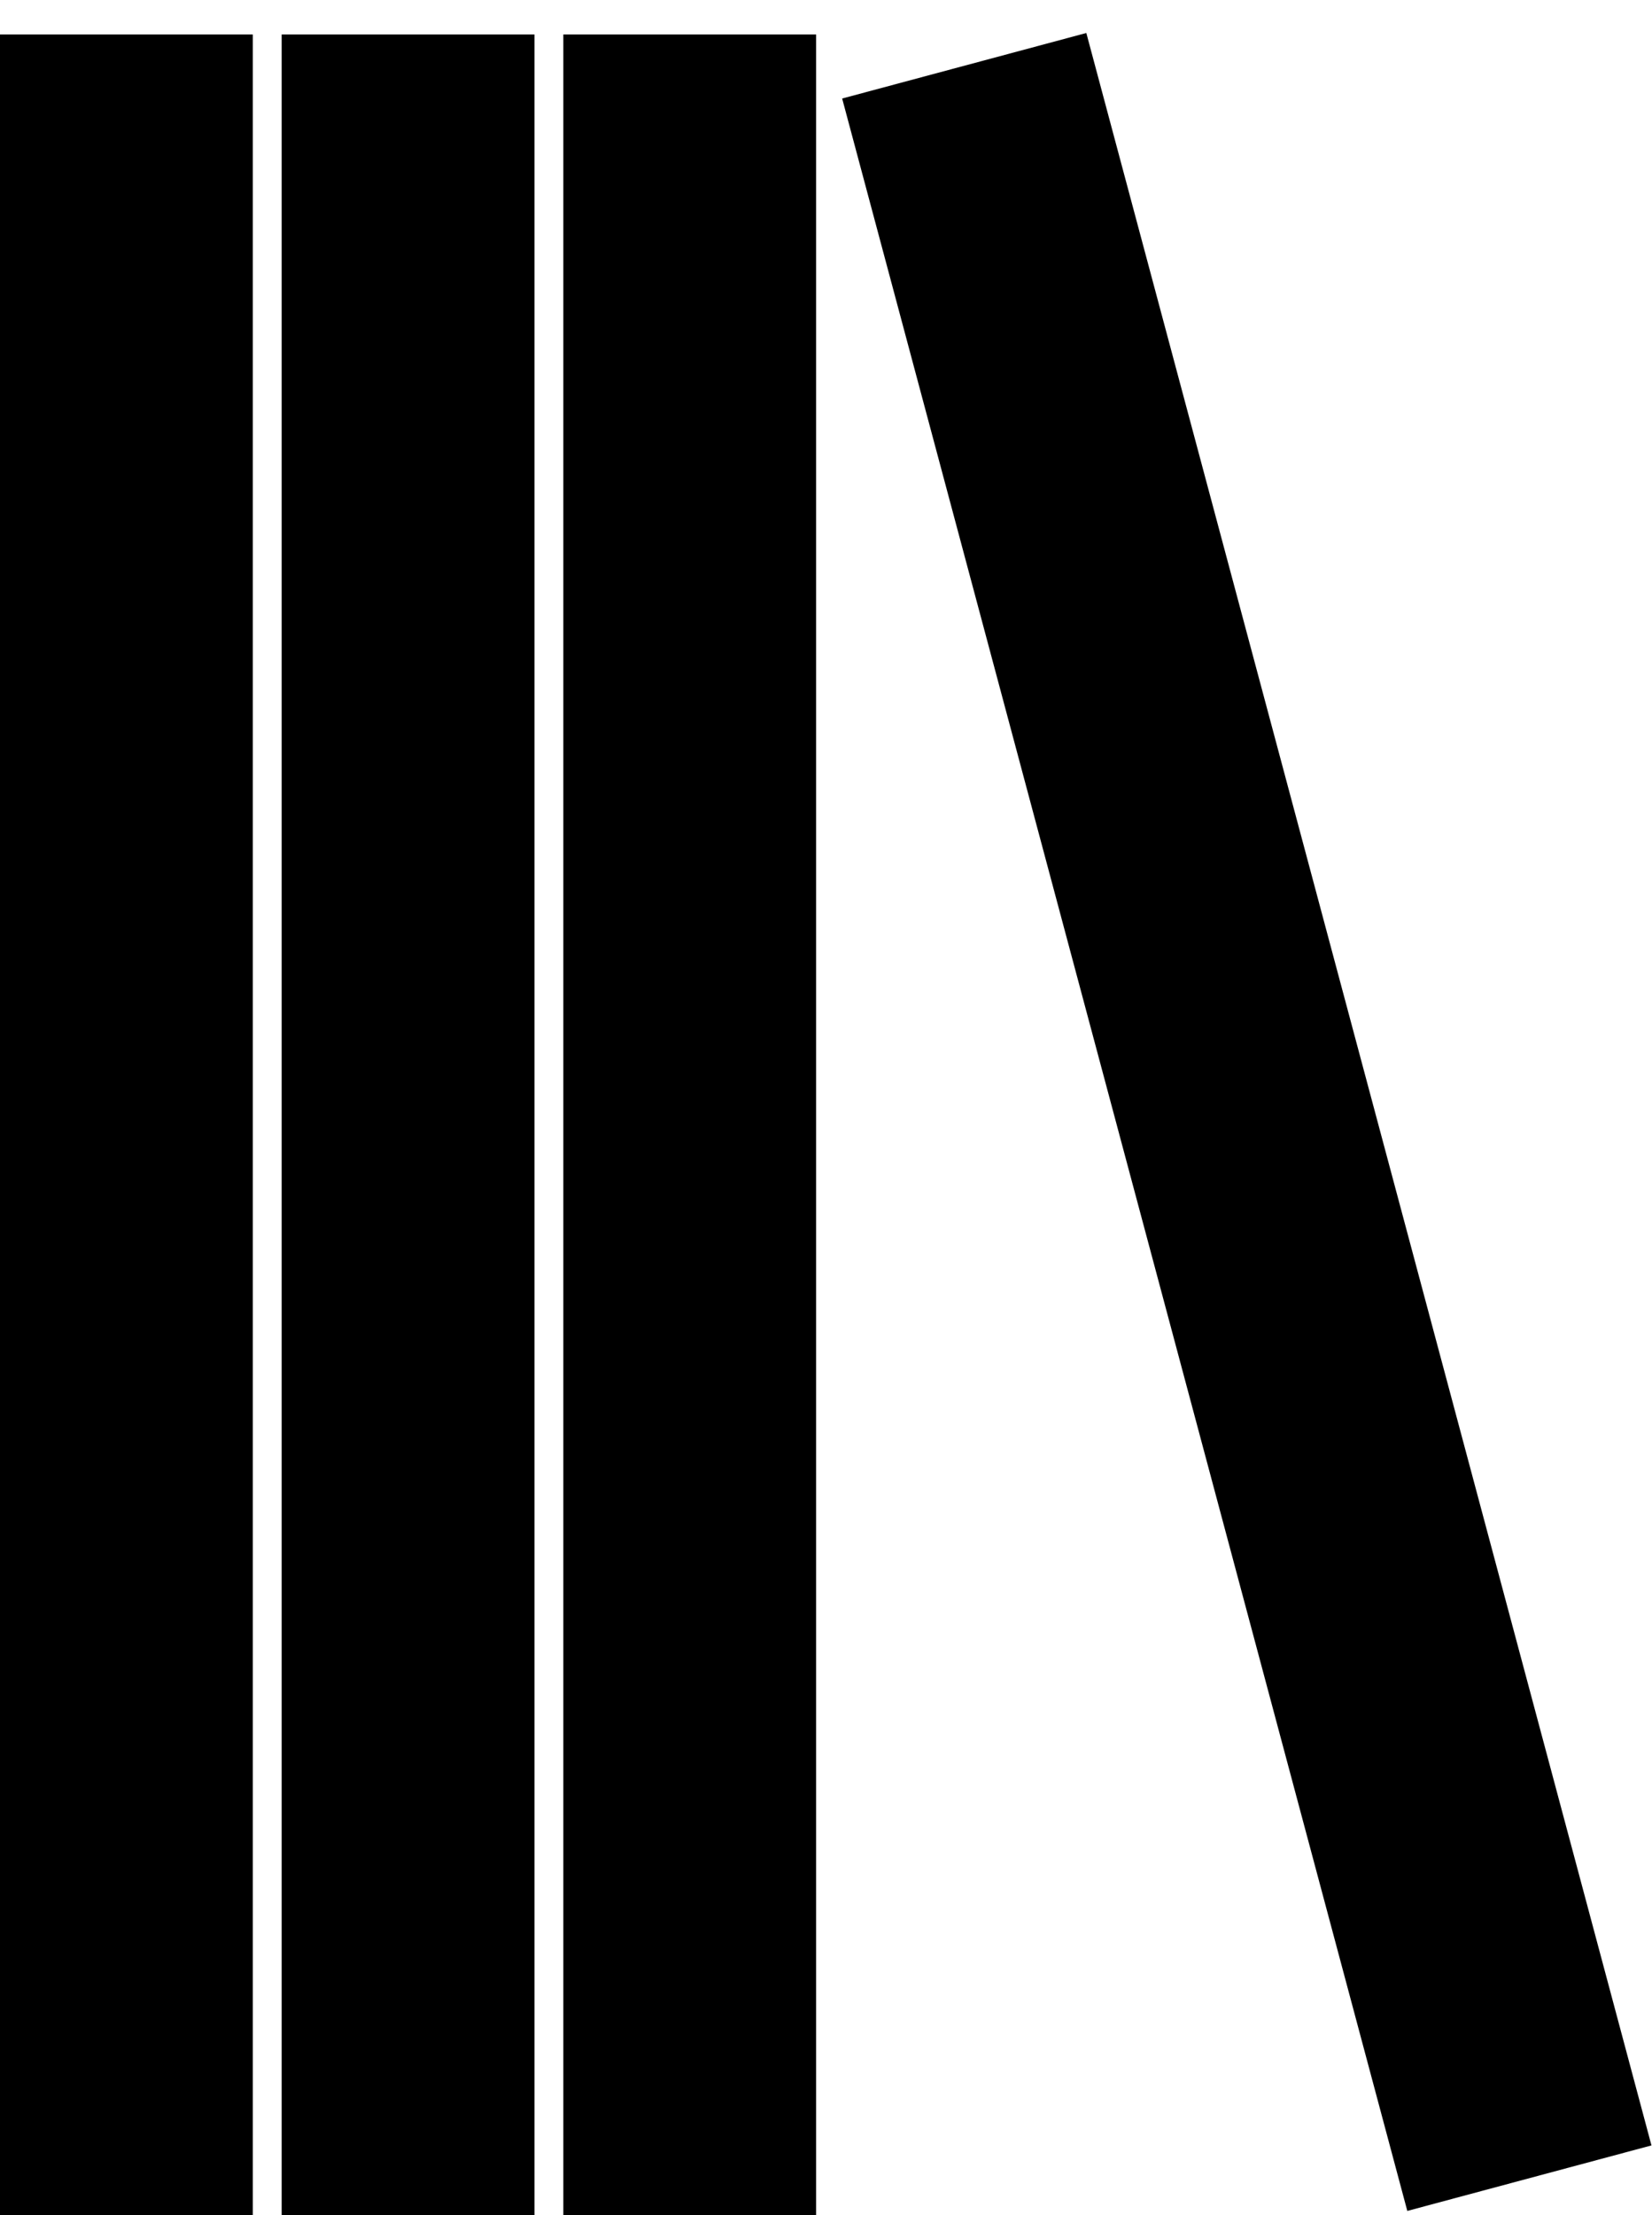 <svg width="50" height="67" viewBox="0 0 50 67" fill="none" xmlns="http://www.w3.org/2000/svg">
<path fill-rule="evenodd" clip-rule="evenodd" d="M25.489 2.98L32.879 0.998L49.984 64.895L42.594 66.877L25.489 2.98ZM24.701 1.042H17.05V67H24.701V1.042ZM8.525 1.042H16.176V67H8.525V1.042ZM1.52588e-05 1.042H7.651V67H1.52588e-05V1.042Z" fill="black"/>
</svg>
